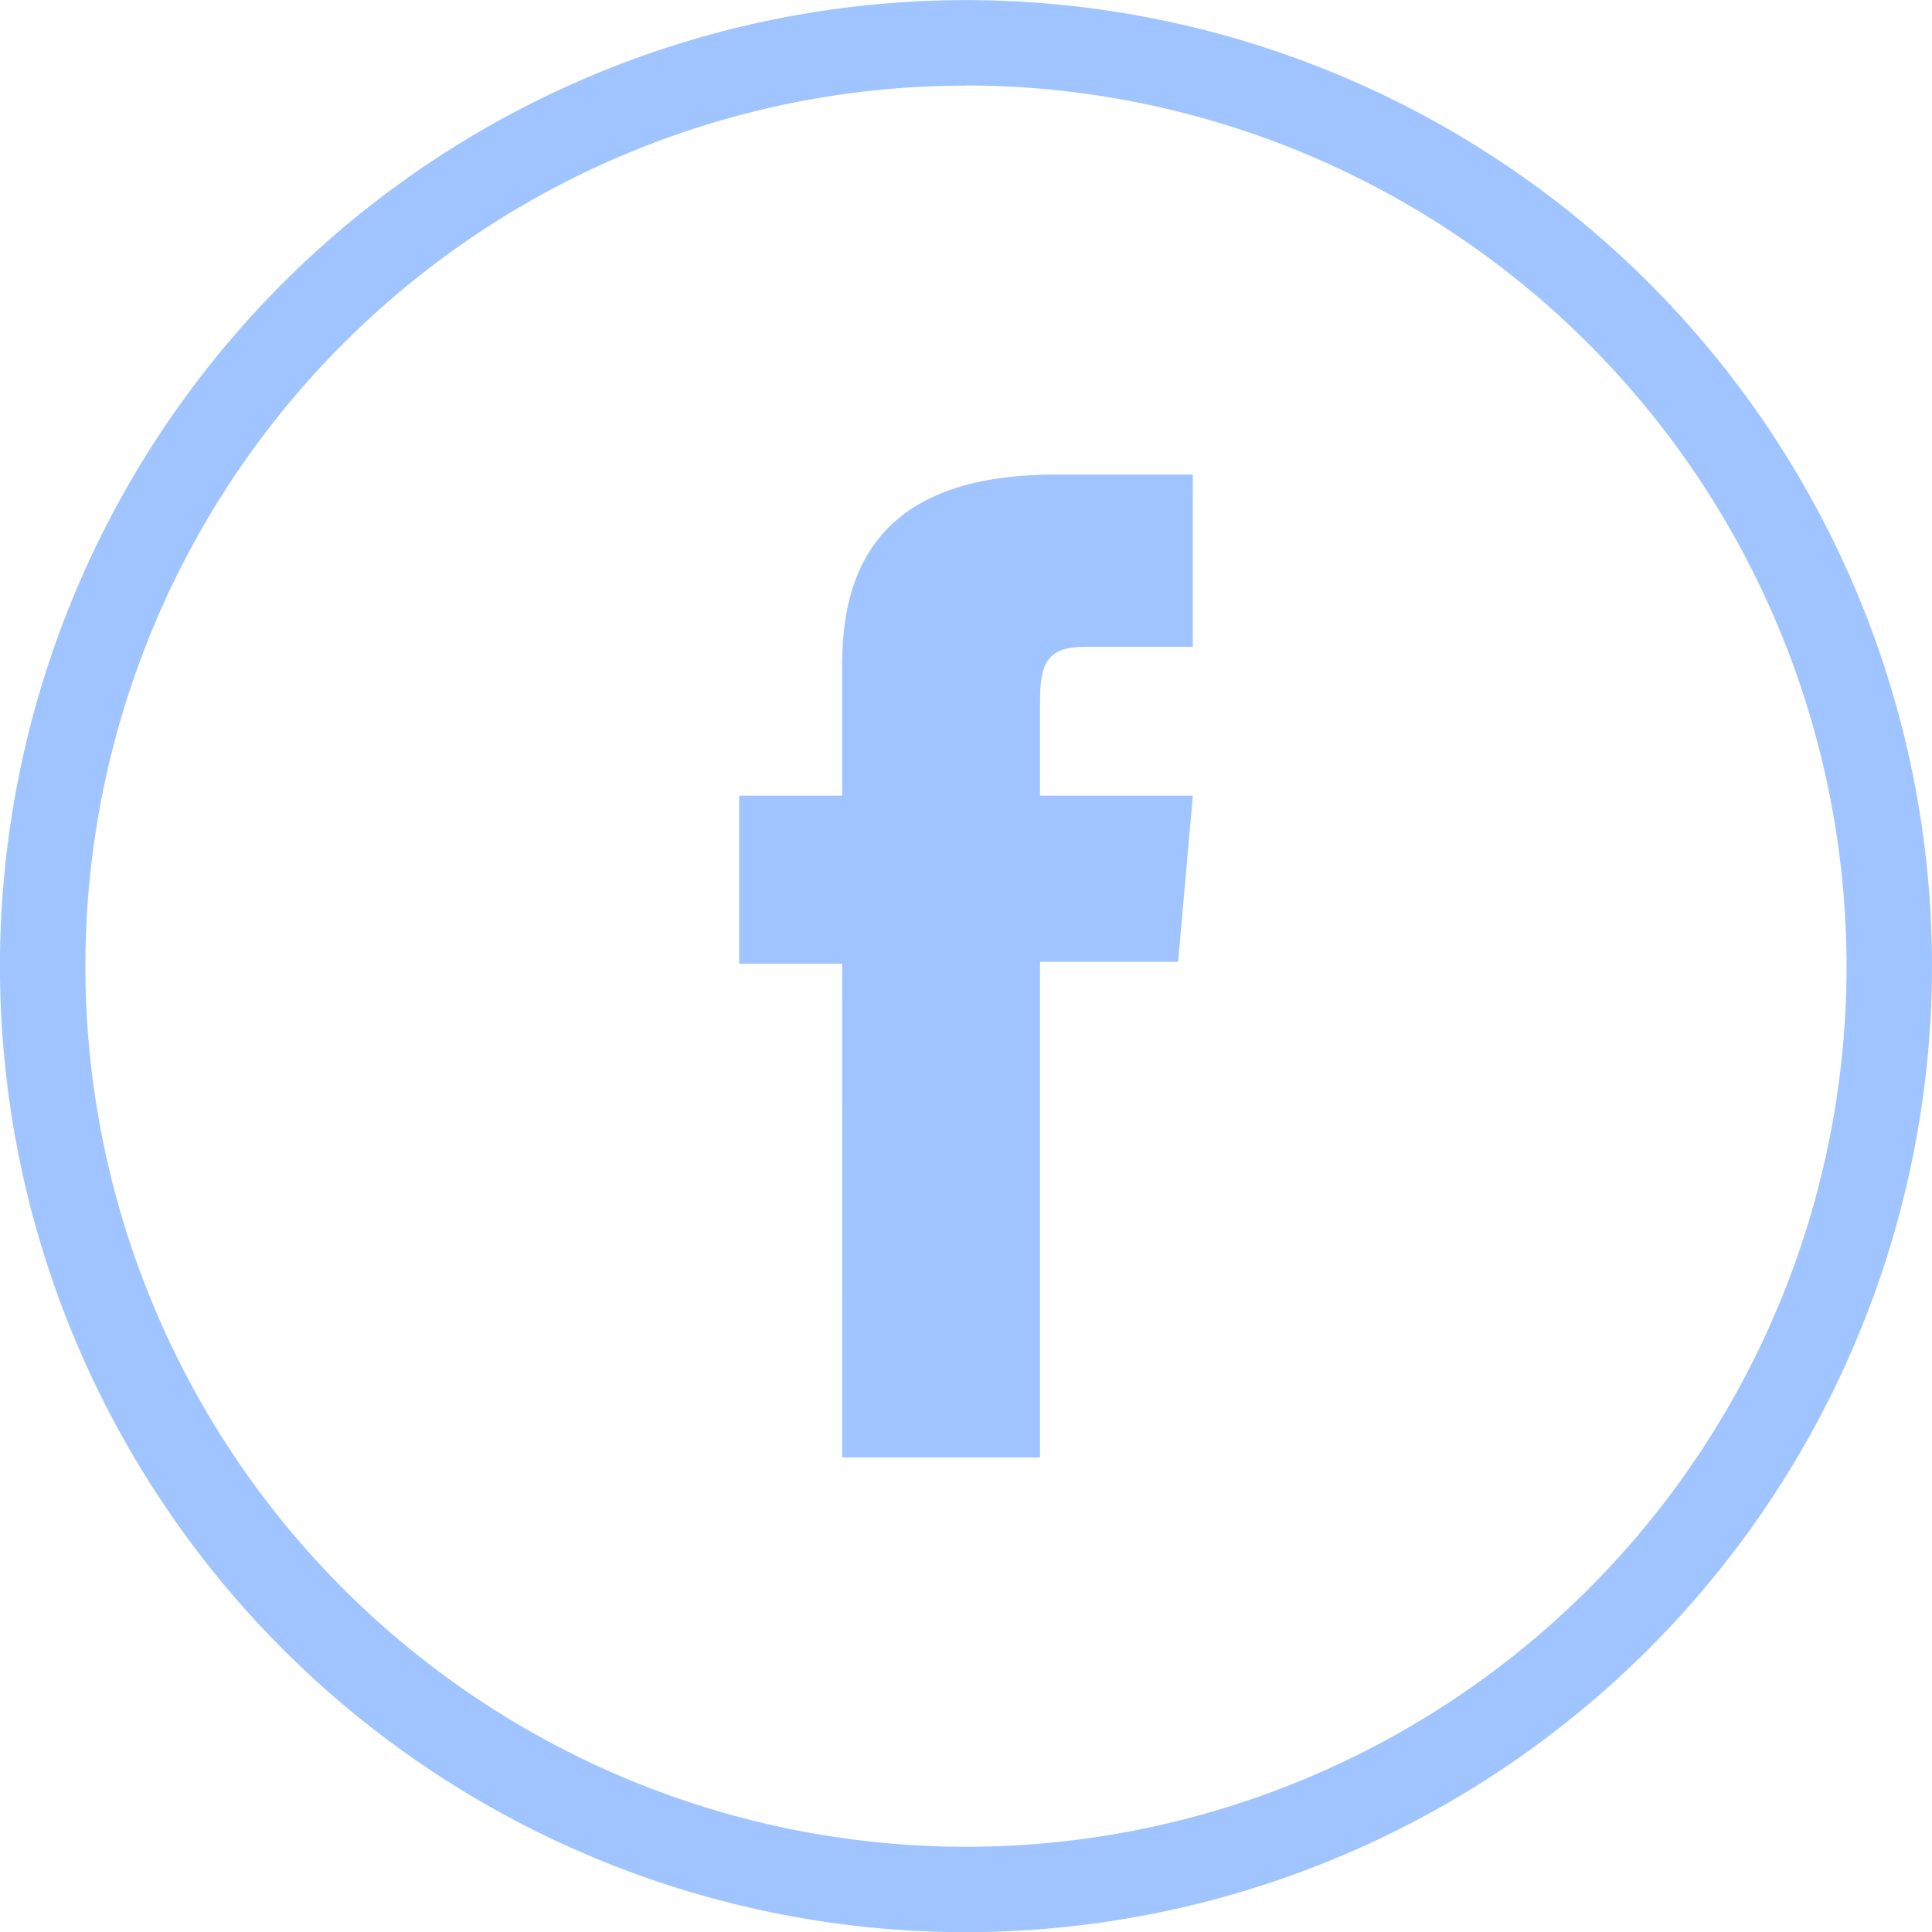<svg xmlns="http://www.w3.org/2000/svg" width="45.221" height="45.221" viewBox="0 0 45.221 45.221">
  <g id="facebook" transform="translate(-42 -4879.831)">
    <g id="Grupo_826" data-name="Grupo 826" transform="translate(-2.204 4807.456)">
      <path id="Caminho_152" data-name="Caminho 152" d="M63.915,106.488h4.632v-11.6h3.232L72.124,91H68.547V88.791c0-.916.184-1.277,1.07-1.277h2.507V83.482H68.916c-3.447,0-5,1.519-5,4.425V91h-2.41v3.933h2.41Z" fill="#a0c4ff"/>
    </g>
    <g id="Grupo_827" data-name="Grupo 827" transform="translate(-2.204 4807.456)">
      <path id="Caminho_153" data-name="Caminho 153" d="M66.814,117.6A22.611,22.611,0,1,1,89.425,94.985,22.636,22.636,0,0,1,66.814,117.6Zm0-43.221a20.611,20.611,0,1,0,20.611,20.61A20.634,20.634,0,0,0,66.814,74.375Z" fill="#a0c4ff"/>
    </g>
  </g>
</svg>
